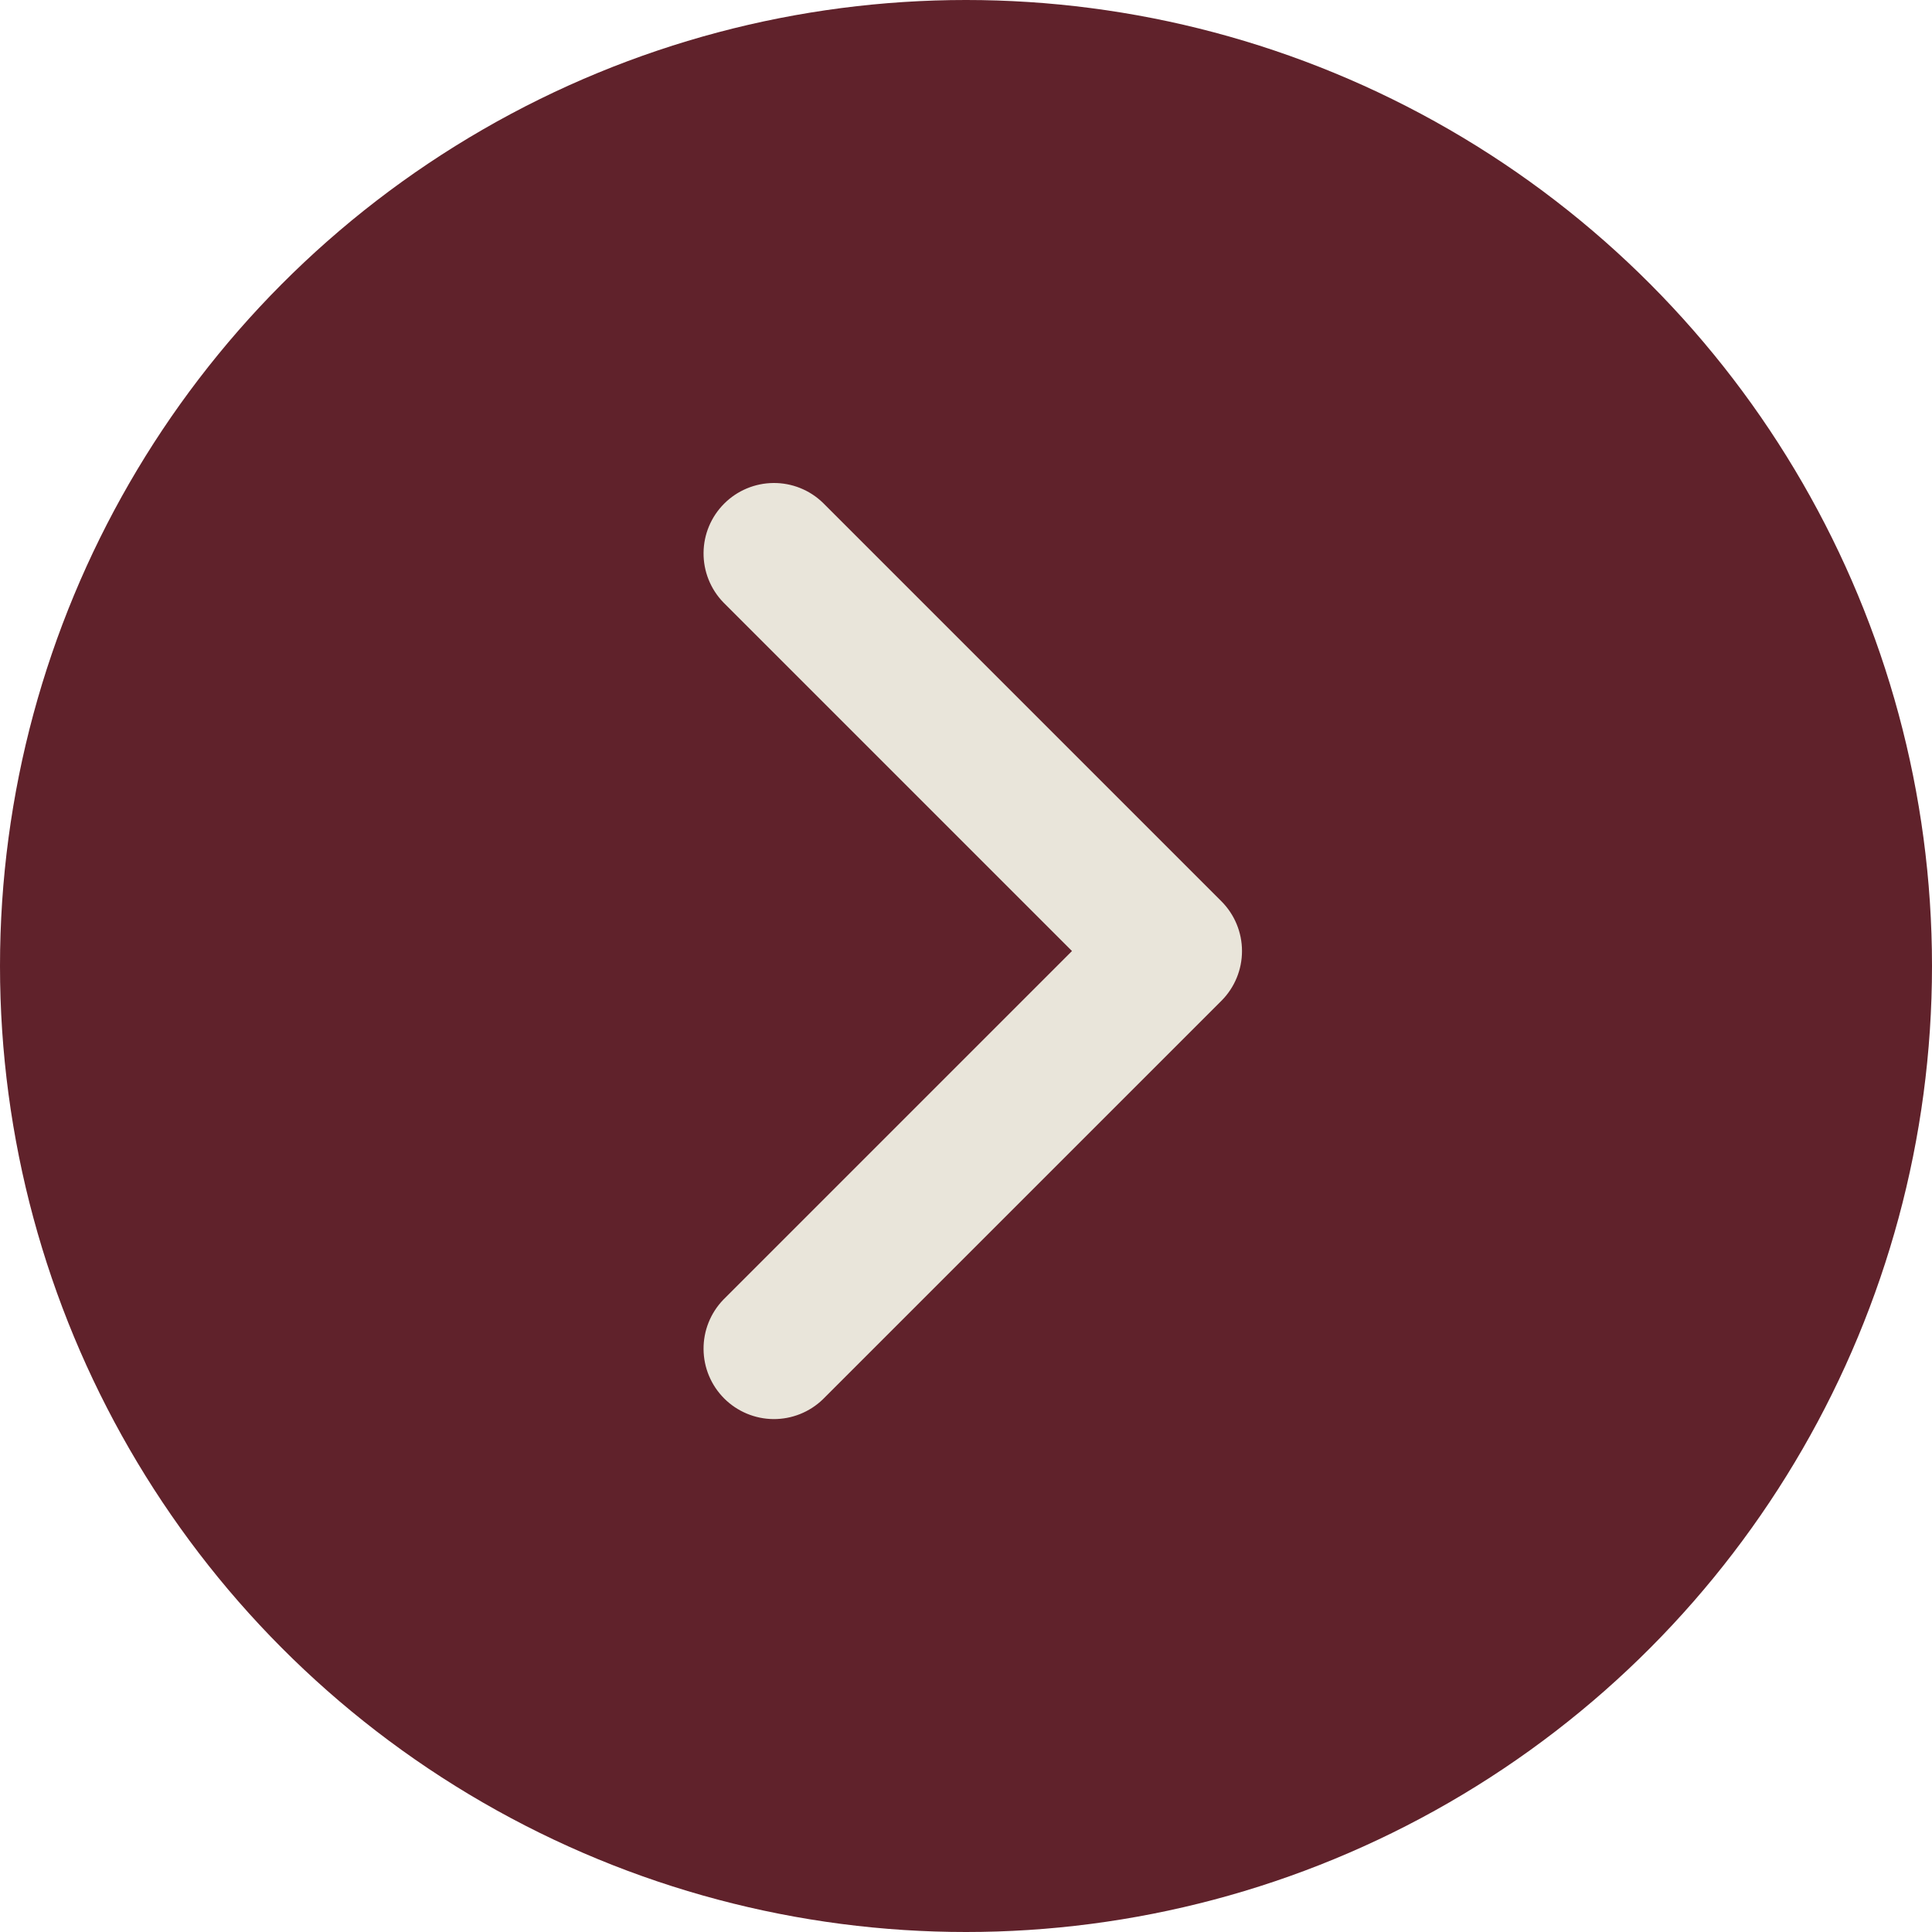 <svg width="56" height="56" viewBox="0 0 56 56" fill="none" xmlns="http://www.w3.org/2000/svg">
<circle cx="28" cy="28" r="28" transform="matrix(-1 0 0 1 56 0)" fill="#60222B"/>
<path fill-rule="evenodd" clip-rule="evenodd" d="M35.402 29.01C35.785 28.627 36 28.108 36 27.566C36 27.025 35.785 26.506 35.402 26.123L23.852 14.573C23.468 14.201 22.952 13.995 22.416 14C21.881 14.005 21.369 14.219 20.991 14.598C20.612 14.976 20.397 15.489 20.393 16.024C20.388 16.559 20.594 17.075 20.966 17.46L31.072 27.566L20.966 37.672C20.594 38.058 20.388 38.573 20.393 39.109C20.397 39.644 20.612 40.156 20.991 40.535C21.369 40.913 21.881 41.128 22.416 41.133C22.952 41.137 23.468 40.931 23.852 40.559L35.402 29.01Z" fill="#E9E5DA"/>
</svg>
